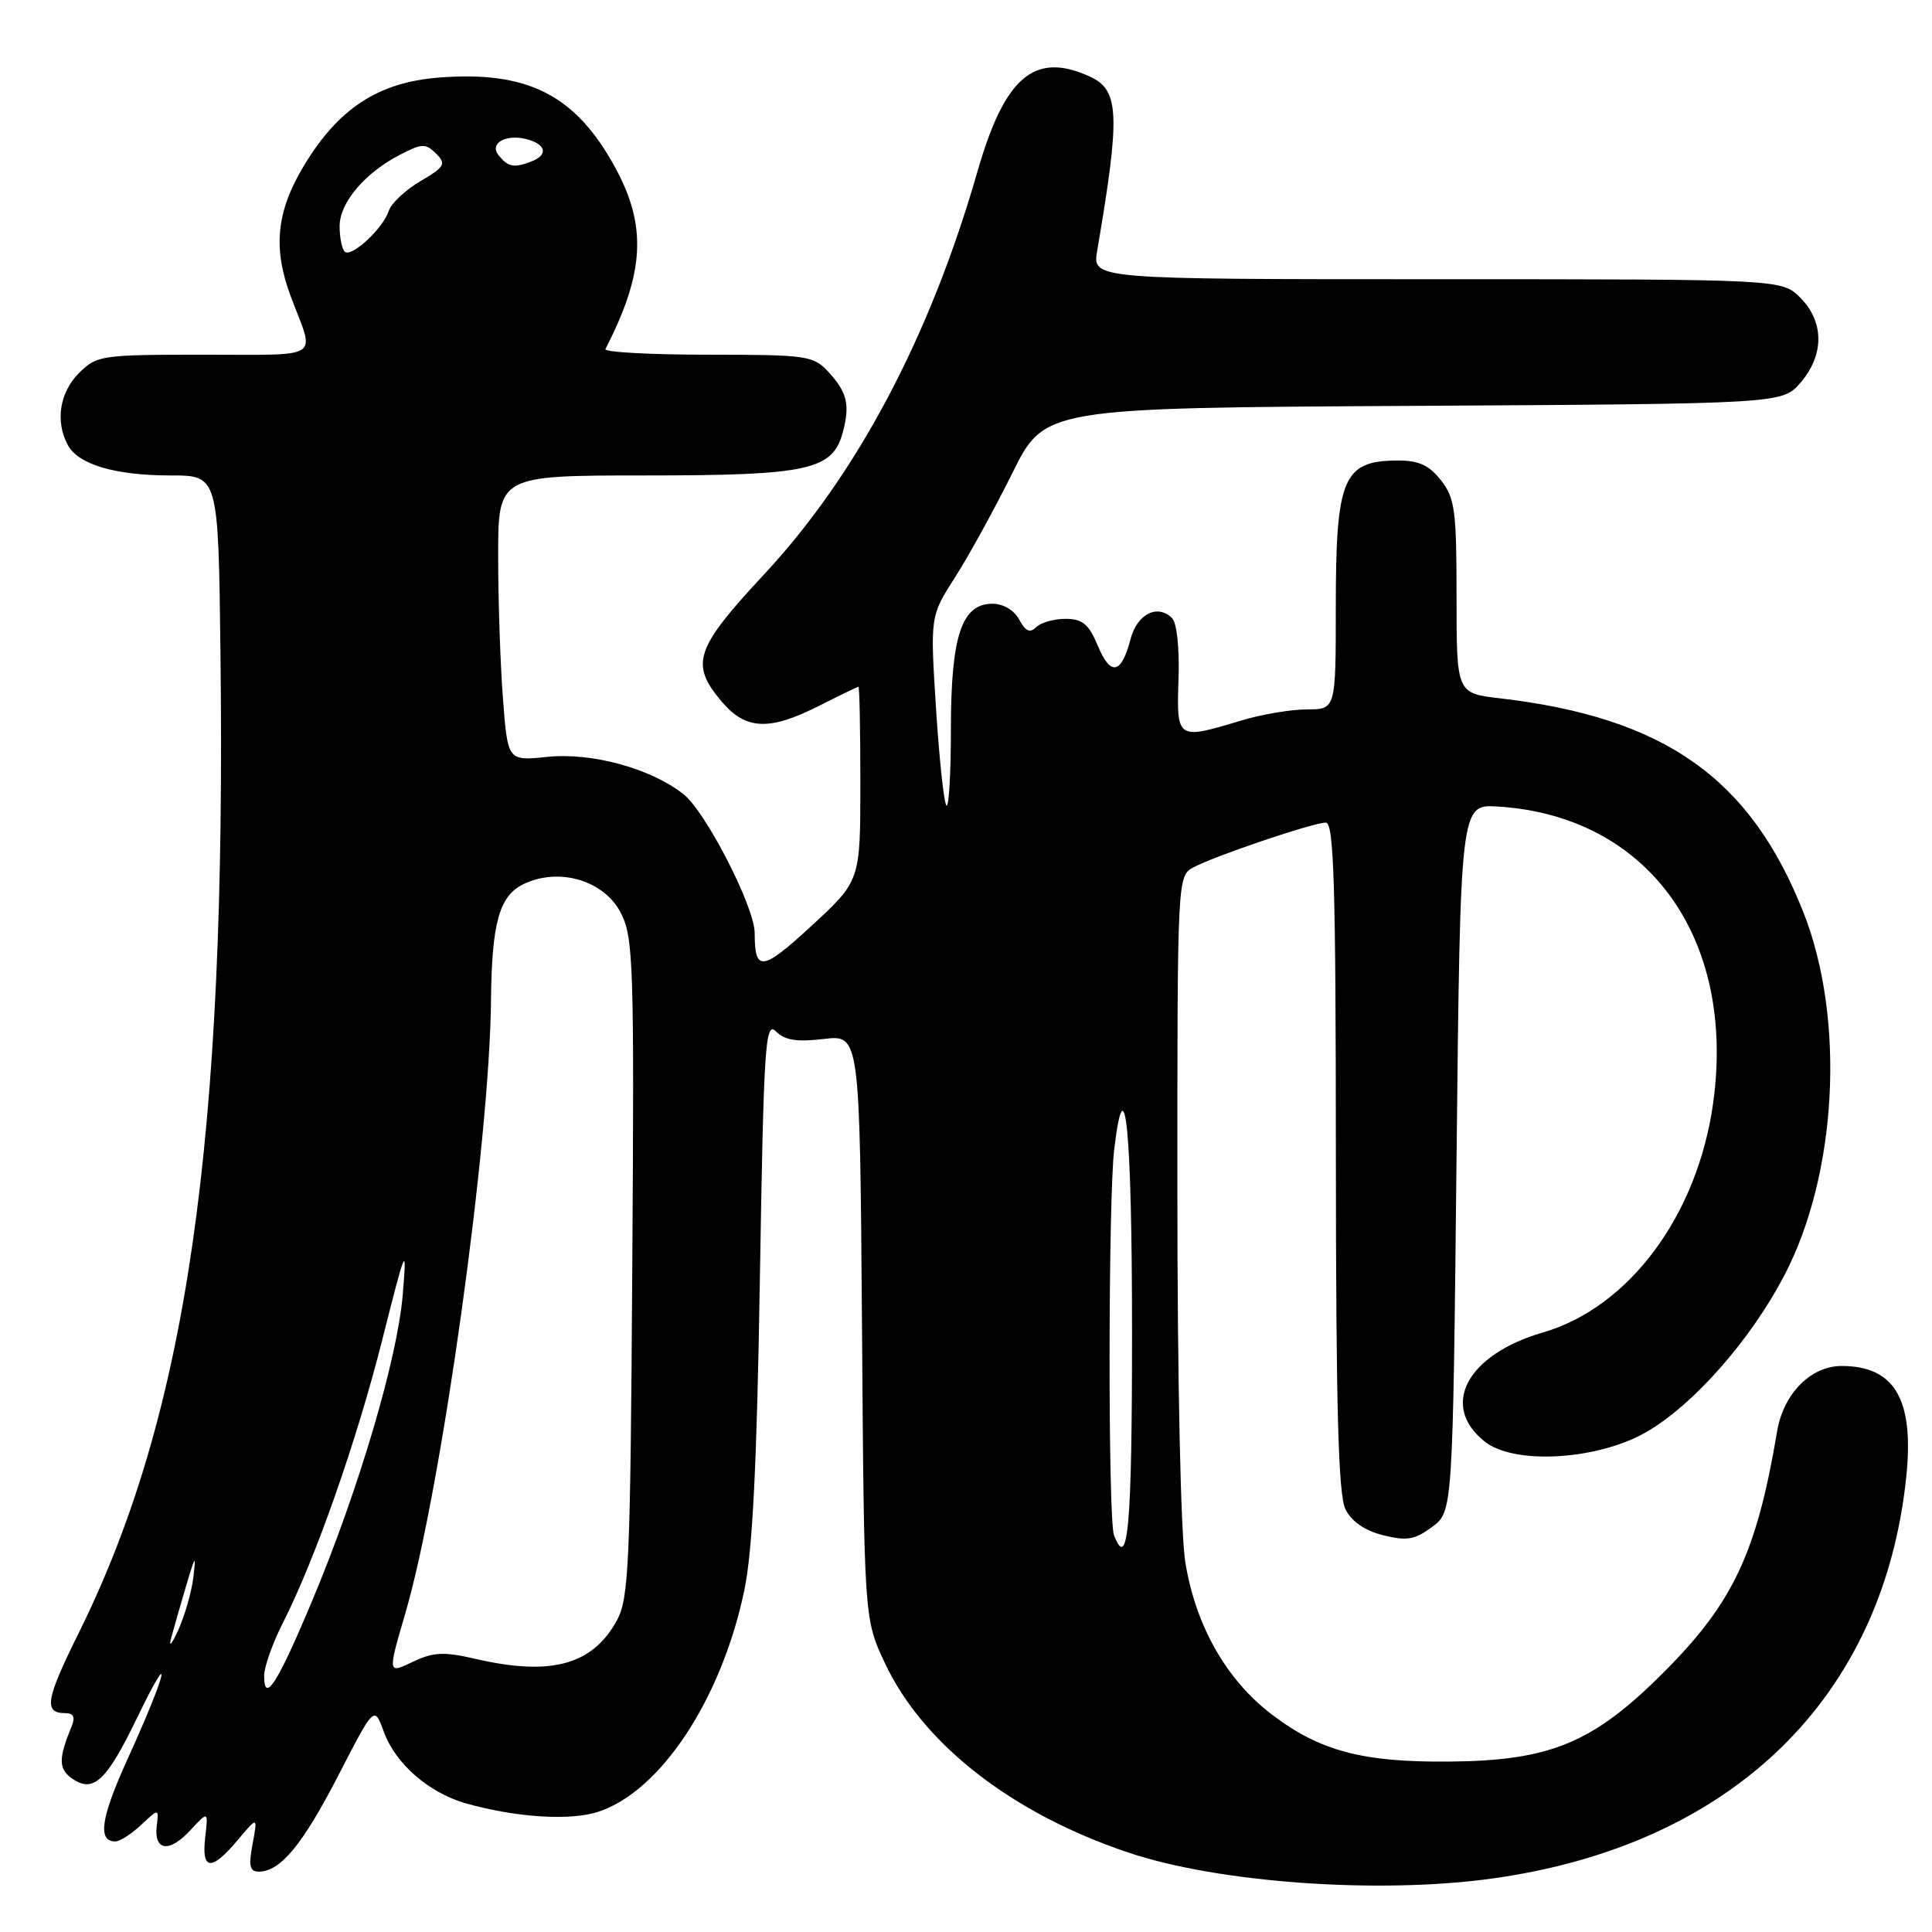 <?xml version="1.0" encoding="UTF-8" standalone="no"?>
<!DOCTYPE svg PUBLIC "-//W3C//DTD SVG 1.1//EN" "http://www.w3.org/Graphics/SVG/1.1/DTD/svg11.dtd" >
<svg xmlns="http://www.w3.org/2000/svg" xmlns:xlink="http://www.w3.org/1999/xlink" version="1.1" viewBox="0 0 256 256">
 <g >
 <path fill="currentColor"
d=" M 197.68 248.92 C 229.48 244.53 249.59 225.01 252.60 195.59 C 253.64 185.42 251.04 181.00 244.02 181.00 C 239.94 181.00 236.32 184.67 235.48 189.64 C 232.77 205.77 229.65 212.39 220.42 221.62 C 211.09 230.96 205.42 233.31 192.00 233.42 C 180.52 233.52 174.85 232.01 168.50 227.16 C 162.48 222.57 158.42 215.40 157.06 207.00 C 156.45 203.22 156.01 182.84 156.01 158.29 C 156.00 116.26 156.01 116.07 158.13 114.93 C 160.98 113.41 174.01 109.00 175.68 109.00 C 176.75 109.00 177.00 117.19 177.01 153.25 C 177.03 186.82 177.33 198.10 178.29 200.00 C 179.10 201.62 180.87 202.83 183.29 203.43 C 186.43 204.21 187.48 204.03 189.77 202.32 C 192.50 200.29 192.50 200.29 193.00 153.43 C 193.50 106.57 193.50 106.57 198.45 106.87 C 218.32 108.09 230.05 124.23 227.00 146.17 C 224.93 161.03 215.88 173.24 204.44 176.56 C 194.36 179.49 190.75 186.28 196.75 191.03 C 200.69 194.15 211.84 193.46 218.26 189.69 C 224.47 186.05 231.92 177.59 236.39 169.08 C 243.45 155.65 244.55 135.09 238.98 120.94 C 231.94 103.10 220.59 95.08 198.75 92.53 C 193.00 91.86 193.00 91.86 193.00 79.06 C 193.00 67.63 192.78 65.99 190.93 63.63 C 189.35 61.63 187.97 61.00 185.18 61.02 C 177.96 61.05 177.00 63.33 177.00 80.43 C 177.00 94.00 177.00 94.00 173.16 94.00 C 171.05 94.00 167.11 94.67 164.41 95.49 C 155.96 98.05 155.89 98.00 156.16 90.00 C 156.30 85.94 155.94 82.54 155.31 81.91 C 153.38 79.98 150.66 81.36 149.80 84.70 C 148.59 89.35 147.16 89.64 145.47 85.57 C 144.26 82.69 143.44 82.00 141.19 82.00 C 139.65 82.00 137.90 82.50 137.29 83.11 C 136.48 83.92 135.88 83.65 135.06 82.11 C 134.38 80.85 132.95 80.00 131.49 80.00 C 127.42 80.00 126.00 84.29 126.00 96.62 C 126.00 102.51 125.73 107.07 125.41 106.74 C 125.08 106.41 124.46 100.64 124.03 93.90 C 123.25 81.65 123.25 81.65 126.55 76.49 C 128.37 73.65 131.78 67.44 134.14 62.69 C 138.42 54.05 138.42 54.05 187.30 53.78 C 236.17 53.50 236.17 53.50 238.59 50.69 C 241.74 47.03 241.72 42.63 238.55 39.45 C 236.09 37.00 236.09 37.00 190.41 37.00 C 144.74 37.00 144.74 37.00 145.38 33.25 C 148.47 15.10 148.34 11.93 144.38 10.13 C 137.07 6.80 133.12 10.16 129.50 22.79 C 123.23 44.61 113.55 62.89 101.29 76.06 C 92.09 85.94 91.41 87.96 95.59 92.92 C 98.80 96.74 101.92 96.88 108.58 93.50 C 111.29 92.13 113.61 91.01 113.75 91.00 C 113.89 91.00 114.00 96.78 114.00 103.85 C 114.00 116.71 114.00 116.71 107.54 122.67 C 100.99 128.71 100.00 128.84 100.00 123.64 C 100.00 120.19 93.52 107.56 90.56 105.23 C 86.22 101.81 78.42 99.68 72.50 100.29 C 67.28 100.83 67.28 100.83 66.65 92.66 C 66.30 88.17 66.01 79.66 66.01 73.75 C 66.00 63.00 66.00 63.00 85.55 63.00 C 107.16 63.00 110.36 62.29 111.69 57.23 C 112.65 53.61 112.24 51.95 109.74 49.25 C 107.77 47.12 106.88 47.00 93.74 47.00 C 86.09 47.00 80.01 46.66 80.22 46.25 C 85.42 36.15 85.75 29.94 81.50 22.17 C 76.27 12.58 69.91 9.35 58.13 10.28 C 50.10 10.92 44.82 14.38 40.25 21.99 C 36.58 28.11 36.12 32.97 38.61 39.50 C 41.74 47.74 42.88 47.00 27.07 47.00 C 13.37 47.00 12.83 47.08 10.45 49.45 C 7.90 52.01 7.30 55.83 8.98 58.96 C 10.36 61.55 15.27 63.00 22.61 63.00 C 28.93 63.00 28.93 63.00 29.21 86.32 C 30.01 151.24 24.79 187.41 10.43 216.38 C 6.04 225.24 5.75 227.00 8.67 227.00 C 9.75 227.00 10.00 227.53 9.49 228.75 C 7.76 232.96 7.75 234.34 9.44 235.58 C 12.33 237.69 14.07 236.09 18.18 227.59 C 23.07 217.48 22.15 221.55 16.99 232.89 C 13.36 240.85 12.88 244.00 15.29 244.00 C 15.89 244.00 17.42 243.01 18.71 241.80 C 21.05 239.61 21.05 239.61 20.77 241.94 C 20.38 245.27 22.42 245.54 25.21 242.53 C 27.60 239.95 27.60 239.95 27.19 243.47 C 26.68 247.86 28.01 247.97 31.49 243.83 C 34.15 240.66 34.15 240.66 33.47 244.33 C 32.92 247.23 33.09 248.00 34.28 248.00 C 37.15 248.00 40.09 244.45 44.83 235.25 C 49.60 226.00 49.60 226.00 50.85 229.45 C 52.38 233.70 56.85 237.58 61.78 238.97 C 68.46 240.84 75.60 241.29 79.30 240.06 C 87.56 237.34 95.61 225.12 98.62 210.75 C 99.72 205.49 100.29 194.14 100.69 169.31 C 101.20 138.31 101.40 135.26 102.82 136.67 C 103.98 137.84 105.58 138.09 109.15 137.67 C 113.93 137.10 113.93 137.10 114.22 175.80 C 114.50 214.50 114.50 214.50 117.24 220.34 C 122.27 231.09 134.08 240.29 149.50 245.47 C 161.43 249.48 182.63 251.00 197.68 248.92 Z  M 35.00 222.03 C 35.00 220.88 36.12 217.73 37.49 215.03 C 41.80 206.52 47.26 190.96 50.66 177.50 C 53.81 165.03 53.92 164.78 53.37 171.50 C 52.68 180.00 47.51 197.46 41.35 212.15 C 36.74 223.13 35.00 225.84 35.00 222.03 Z  M 53.74 213.65 C 58.46 197.49 64.88 151.53 65.06 132.56 C 65.16 122.26 66.16 118.69 69.39 117.14 C 74.10 114.88 80.08 116.67 82.28 121.00 C 83.93 124.23 84.05 127.89 83.78 168.00 C 83.53 207.37 83.33 211.81 81.73 214.73 C 78.52 220.61 73.00 222.12 63.06 219.82 C 58.77 218.83 57.44 218.90 54.66 220.22 C 51.36 221.80 51.36 221.80 53.74 213.65 Z  M 22.69 217.00 C 23.06 215.62 23.97 212.47 24.70 210.00 C 25.88 206.04 25.99 205.92 25.62 209.01 C 25.39 210.93 24.49 214.08 23.61 216.01 C 22.74 217.93 22.32 218.38 22.69 217.00 Z  M 147.61 203.42 C 146.81 201.33 146.84 158.99 147.64 152.28 C 149.08 140.34 150.00 149.85 150.00 176.56 C 150.00 202.35 149.47 208.28 147.61 203.42 Z  M 45.68 33.34 C 45.30 32.97 45.00 31.46 45.00 29.98 C 45.00 26.86 48.33 22.92 52.99 20.51 C 55.92 18.99 56.40 18.98 57.78 20.35 C 59.16 21.73 58.94 22.10 55.70 24.01 C 53.71 25.19 51.84 26.94 51.53 27.91 C 50.78 30.26 46.53 34.20 45.68 33.34 Z  M 66.10 20.62 C 64.69 18.92 67.23 17.62 70.14 18.54 C 72.42 19.27 72.54 20.58 70.42 21.39 C 68.10 22.28 67.37 22.15 66.10 20.62 Z "/>
</g>
</svg>